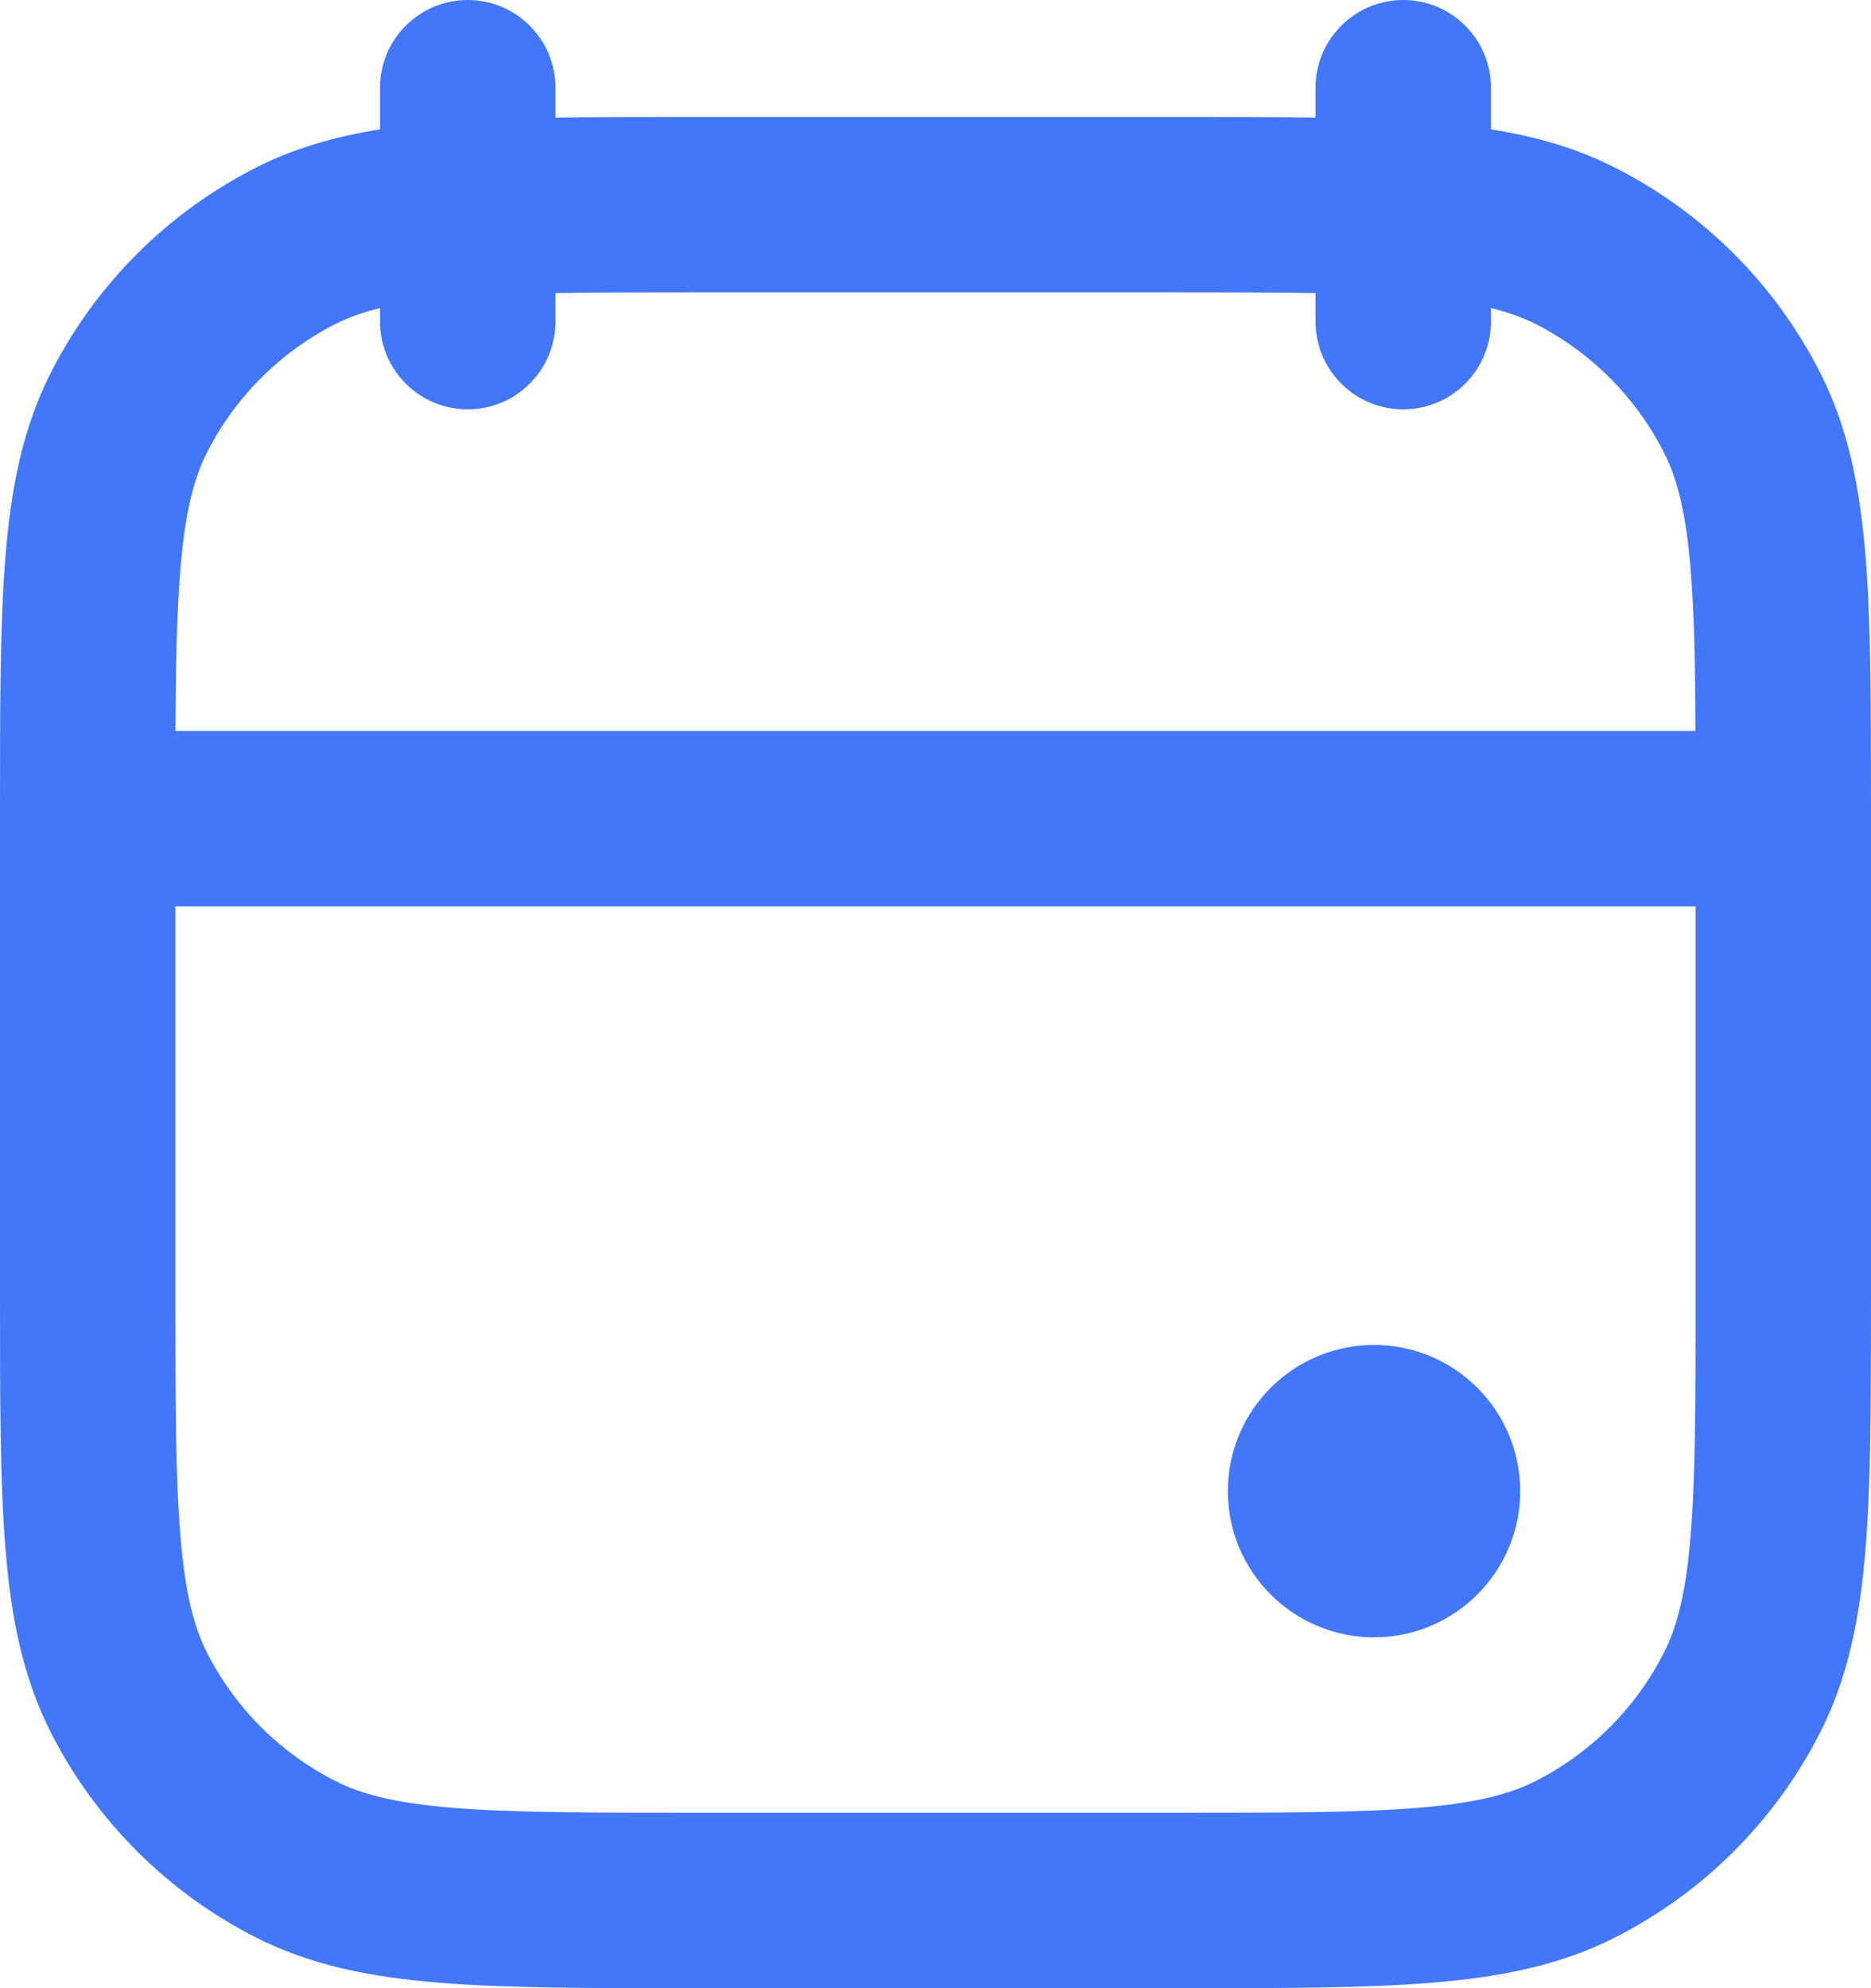 <svg width="16" height="17" viewBox="0 0 16 17" fill="none" xmlns="http://www.w3.org/2000/svg">
    <path fill-rule="evenodd" clip-rule="evenodd" d="M12 0C12.414 0 12.75 0.336 12.75 0.75V1.106C13.134 1.167 13.485 1.267 13.816 1.436C14.569 1.819 15.181 2.431 15.564 3.184C15.804 3.655 15.905 4.166 15.953 4.754C16 5.327 16 6.035 16 6.918V6.918V6.918V6.918V6.918V11.082V11.082V11.082V11.082V11.082C16 11.965 16 12.673 15.953 13.246C15.905 13.834 15.804 14.345 15.564 14.816C15.181 15.569 14.569 16.18 13.816 16.564C13.345 16.804 12.834 16.905 12.246 16.953C11.673 17 10.965 17 10.082 17H5.918C5.035 17 4.327 17 3.754 16.953C3.166 16.905 2.655 16.804 2.184 16.564C1.431 16.18 0.819 15.569 0.436 14.816C0.196 14.345 0.095 13.834 0.047 13.246C-1.2245e-05 12.673 -6.70475e-06 11.965 1.65938e-07 11.082V6.918C-6.70475e-06 6.035 -1.2245e-05 5.327 0.047 4.754C0.095 4.166 0.196 3.655 0.436 3.184C0.819 2.431 1.431 1.819 2.184 1.436C2.515 1.267 2.866 1.167 3.25 1.106V0.75C3.25 0.336 3.586 0 4 0C4.414 0 4.75 0.336 4.75 0.75V1.005C5.101 1 5.489 1 5.918 1H5.918H5.918H10.082C10.511 1 10.899 1 11.25 1.005V0.75C11.25 0.336 11.586 0 12 0ZM3.25 2.634V2.75C3.25 3.164 3.586 3.5 4 3.5C4.414 3.5 4.75 3.164 4.75 2.75V2.506C5.092 2.5 5.486 2.5 5.95 2.5H10.05C10.514 2.5 10.909 2.5 11.25 2.506V2.75C11.25 3.164 11.586 3.5 12 3.5C12.414 3.5 12.75 3.164 12.75 2.75V2.634C12.904 2.672 13.027 2.718 13.135 2.772C13.605 3.012 13.988 3.395 14.227 3.865C14.342 4.089 14.418 4.381 14.458 4.876C14.488 5.242 14.497 5.683 14.499 6.25H1.501C1.503 5.683 1.512 5.242 1.542 4.876C1.582 4.381 1.658 4.089 1.772 3.865C2.012 3.395 2.395 3.012 2.865 2.772C2.973 2.718 3.096 2.672 3.25 2.634ZM1.5 7.75H14.5V11.05C14.5 11.973 14.499 12.619 14.458 13.123C14.418 13.619 14.342 13.911 14.227 14.135C13.988 14.605 13.605 14.988 13.135 15.227C12.911 15.342 12.619 15.418 12.123 15.458C11.619 15.499 10.973 15.5 10.05 15.5H5.95C5.028 15.5 4.381 15.499 3.876 15.458C3.381 15.418 3.089 15.342 2.865 15.227C2.395 14.988 2.012 14.605 1.772 14.135C1.658 13.911 1.582 13.619 1.542 13.123C1.501 12.619 1.5 11.973 1.5 11.05V7.75ZM11.75 14C12.44 14 13 13.44 13 12.75C13 12.06 12.44 11.5 11.75 11.5C11.06 11.5 10.5 12.06 10.5 12.75C10.5 13.44 11.06 14 11.75 14Z" fill="#4277FA"/>
</svg>
